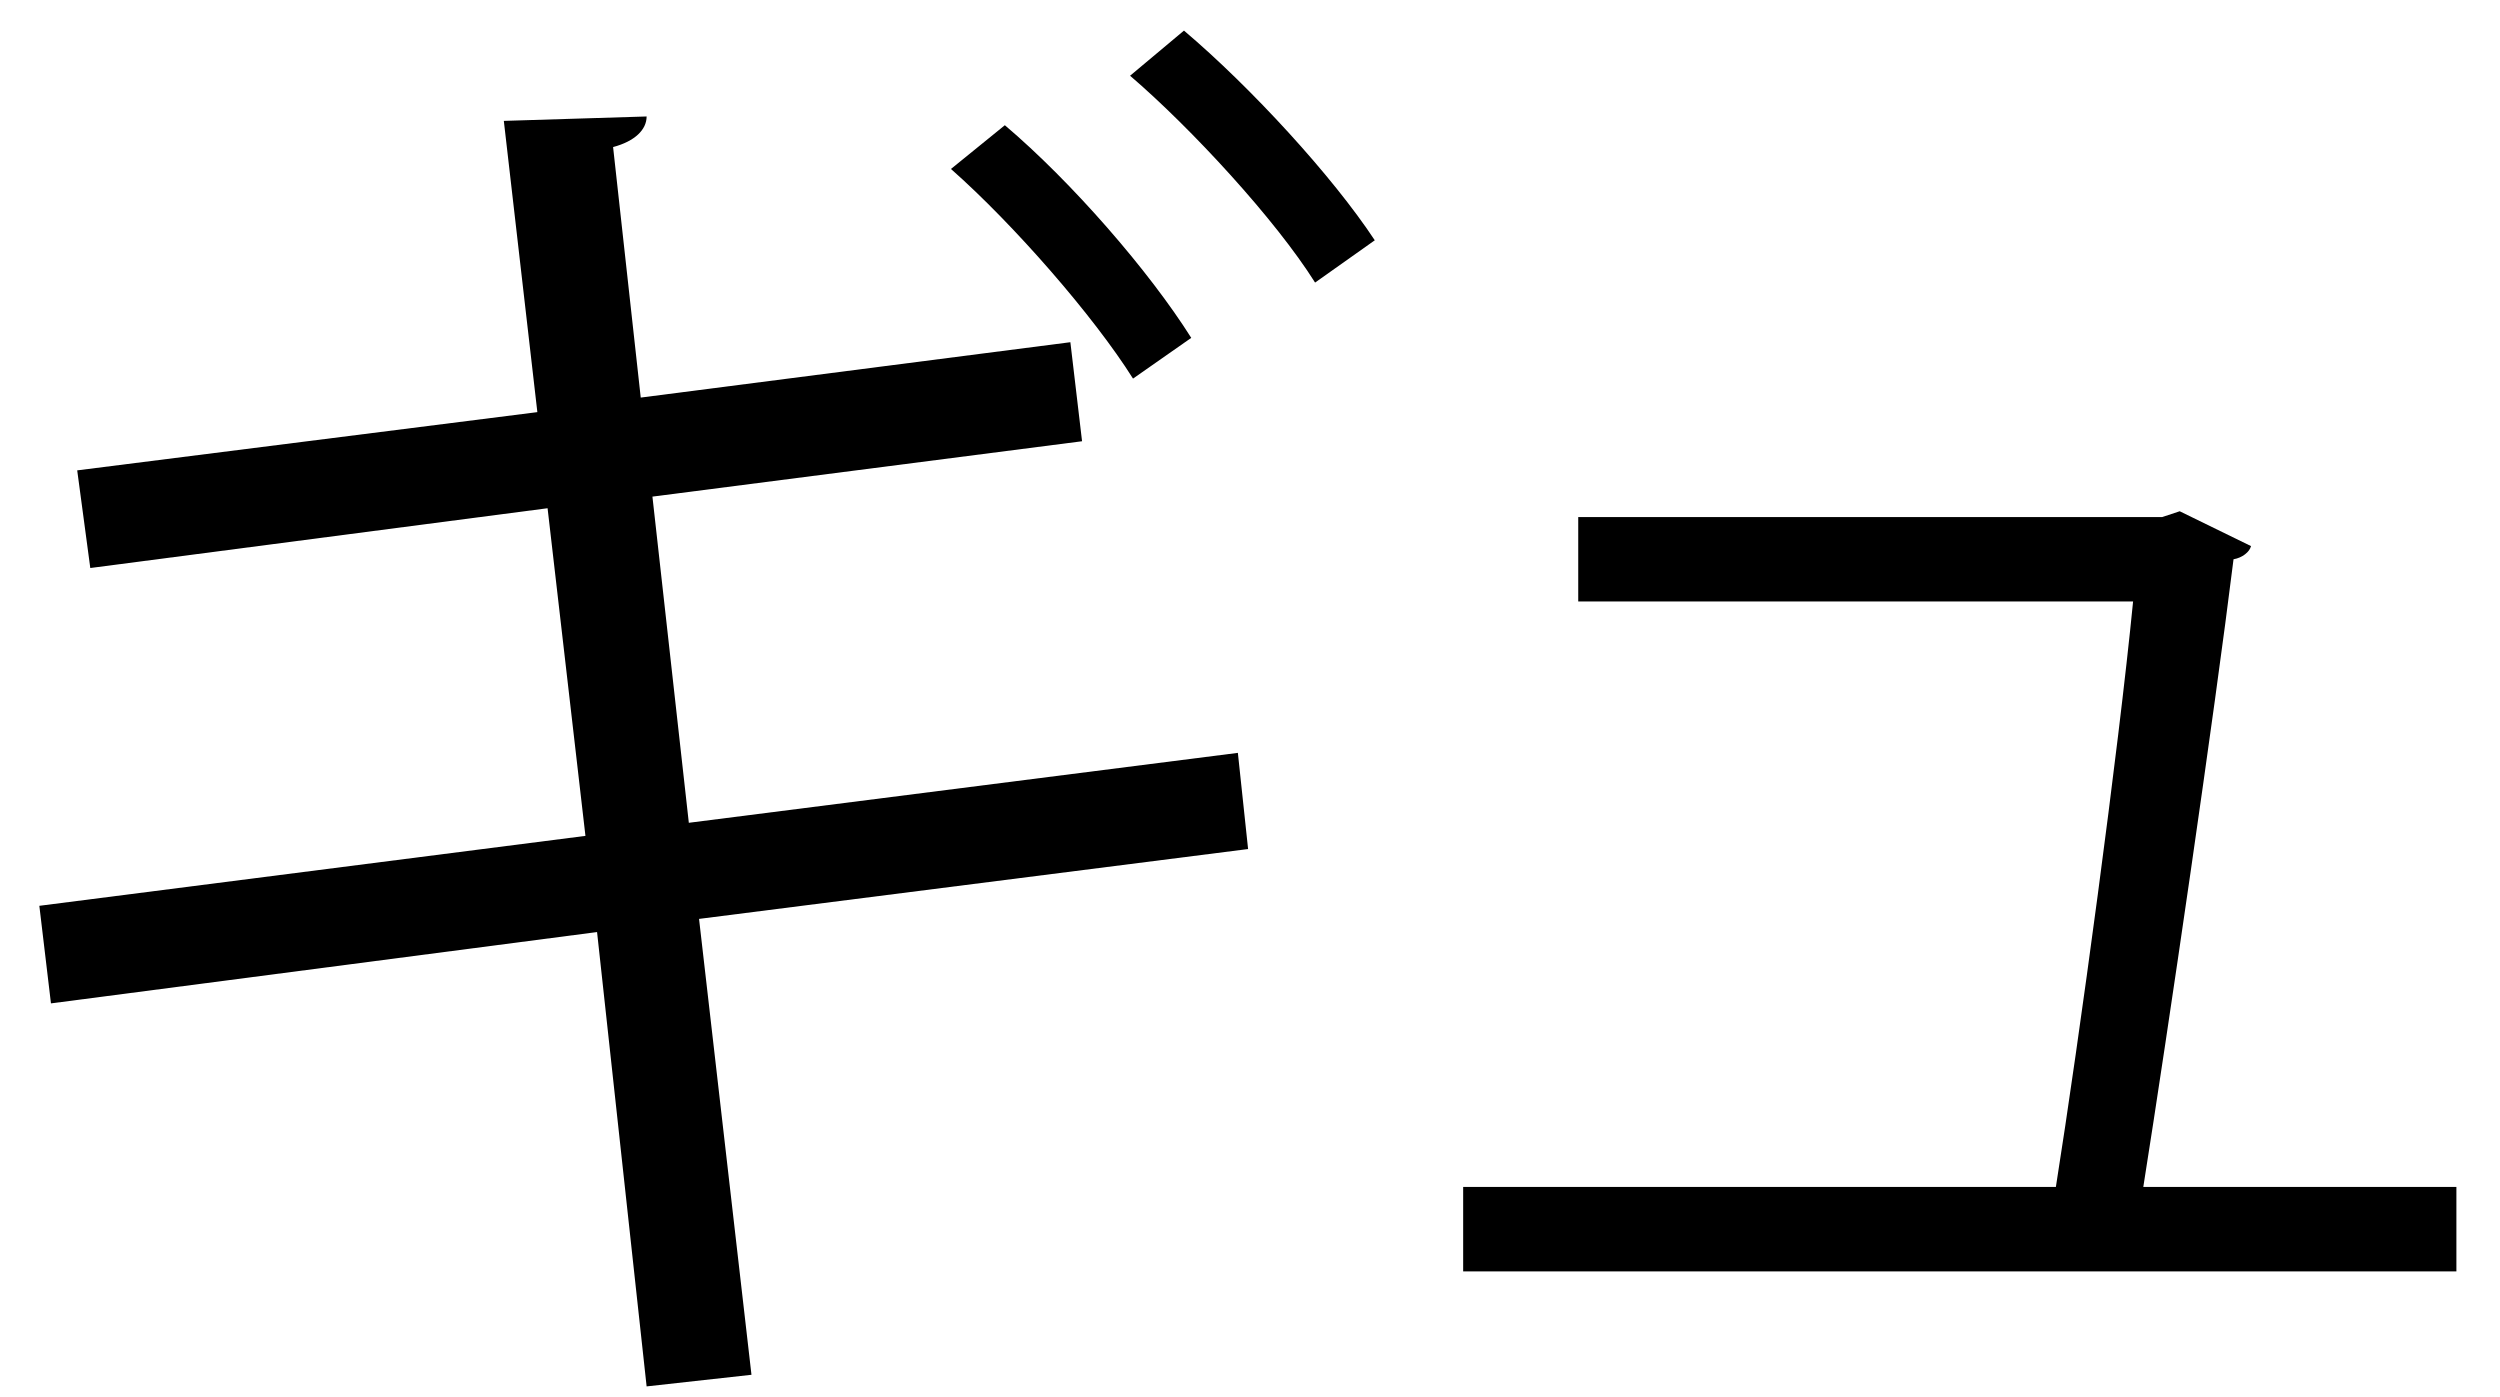 <?xml version="1.0" encoding="UTF-8" standalone="no"?>
<!DOCTYPE svg PUBLIC "-//W3C//DTD SVG 1.1//EN" "http://www.w3.org/Graphics/SVG/1.1/DTD/svg11.dtd">
<svg width="100%" height="100%" viewBox="0 0 34 19" version="1.1" xmlns="http://www.w3.org/2000/svg" xmlns:xlink="http://www.w3.org/1999/xlink" xml:space="preserve" xmlns:serif="http://www.serif.com/" style="fill-rule:evenodd;clip-rule:evenodd;stroke-linejoin:round;stroke-miterlimit:2;">
    <g transform="matrix(1,0,0,1,-152,-605)">
        <g id="gyu">
            <g transform="matrix(1,0,0,1,168.102,623.855)">
                <path d="M0,-18.439C0.911,-17.667 2.02,-16.459 2.595,-15.587L1.783,-15.012C1.248,-15.865 0.099,-17.112 -0.733,-17.825L0,-18.439ZM-2.436,-17.152C-1.525,-16.379 -0.475,-15.171 0.099,-14.26L-0.693,-13.706C-1.228,-14.557 -2.317,-15.805 -3.169,-16.557L-2.436,-17.152ZM-6.595,-6.358L-5.882,-0.158L-7.308,0L-7.982,-6.179L-15.409,-5.209L-15.567,-6.536L-8.14,-7.487L-8.655,-11.943L-14.874,-11.13L-15.052,-12.458L-8.794,-13.25L-9.25,-17.211L-7.308,-17.271C-7.308,-17.092 -7.467,-16.934 -7.764,-16.855L-7.388,-13.448L-1.545,-14.201L-1.386,-12.854L-7.229,-12.101L-6.734,-7.665L0.733,-8.616L0.872,-7.308L-6.595,-6.358Z" style="fill-rule:nonzero;"/>
            </g>
            <g transform="matrix(1,0,0,1,185.407,613.102)">
                <path d="M0,8.04L0,9.189L-13.508,9.189L-13.508,8.04L-5.447,8.04C-5.13,6.04 -4.595,2.099 -4.397,0.078L-11.943,0.078L-11.943,-1.07L-4.001,-1.07L-3.763,-1.149L-2.793,-0.675C-2.813,-0.595 -2.912,-0.516 -3.031,-0.496C-3.288,1.584 -3.922,5.921 -4.258,8.04L0,8.04Z" style="fill-rule:nonzero;"/>
            </g>
        </g>
    </g>
</svg>
